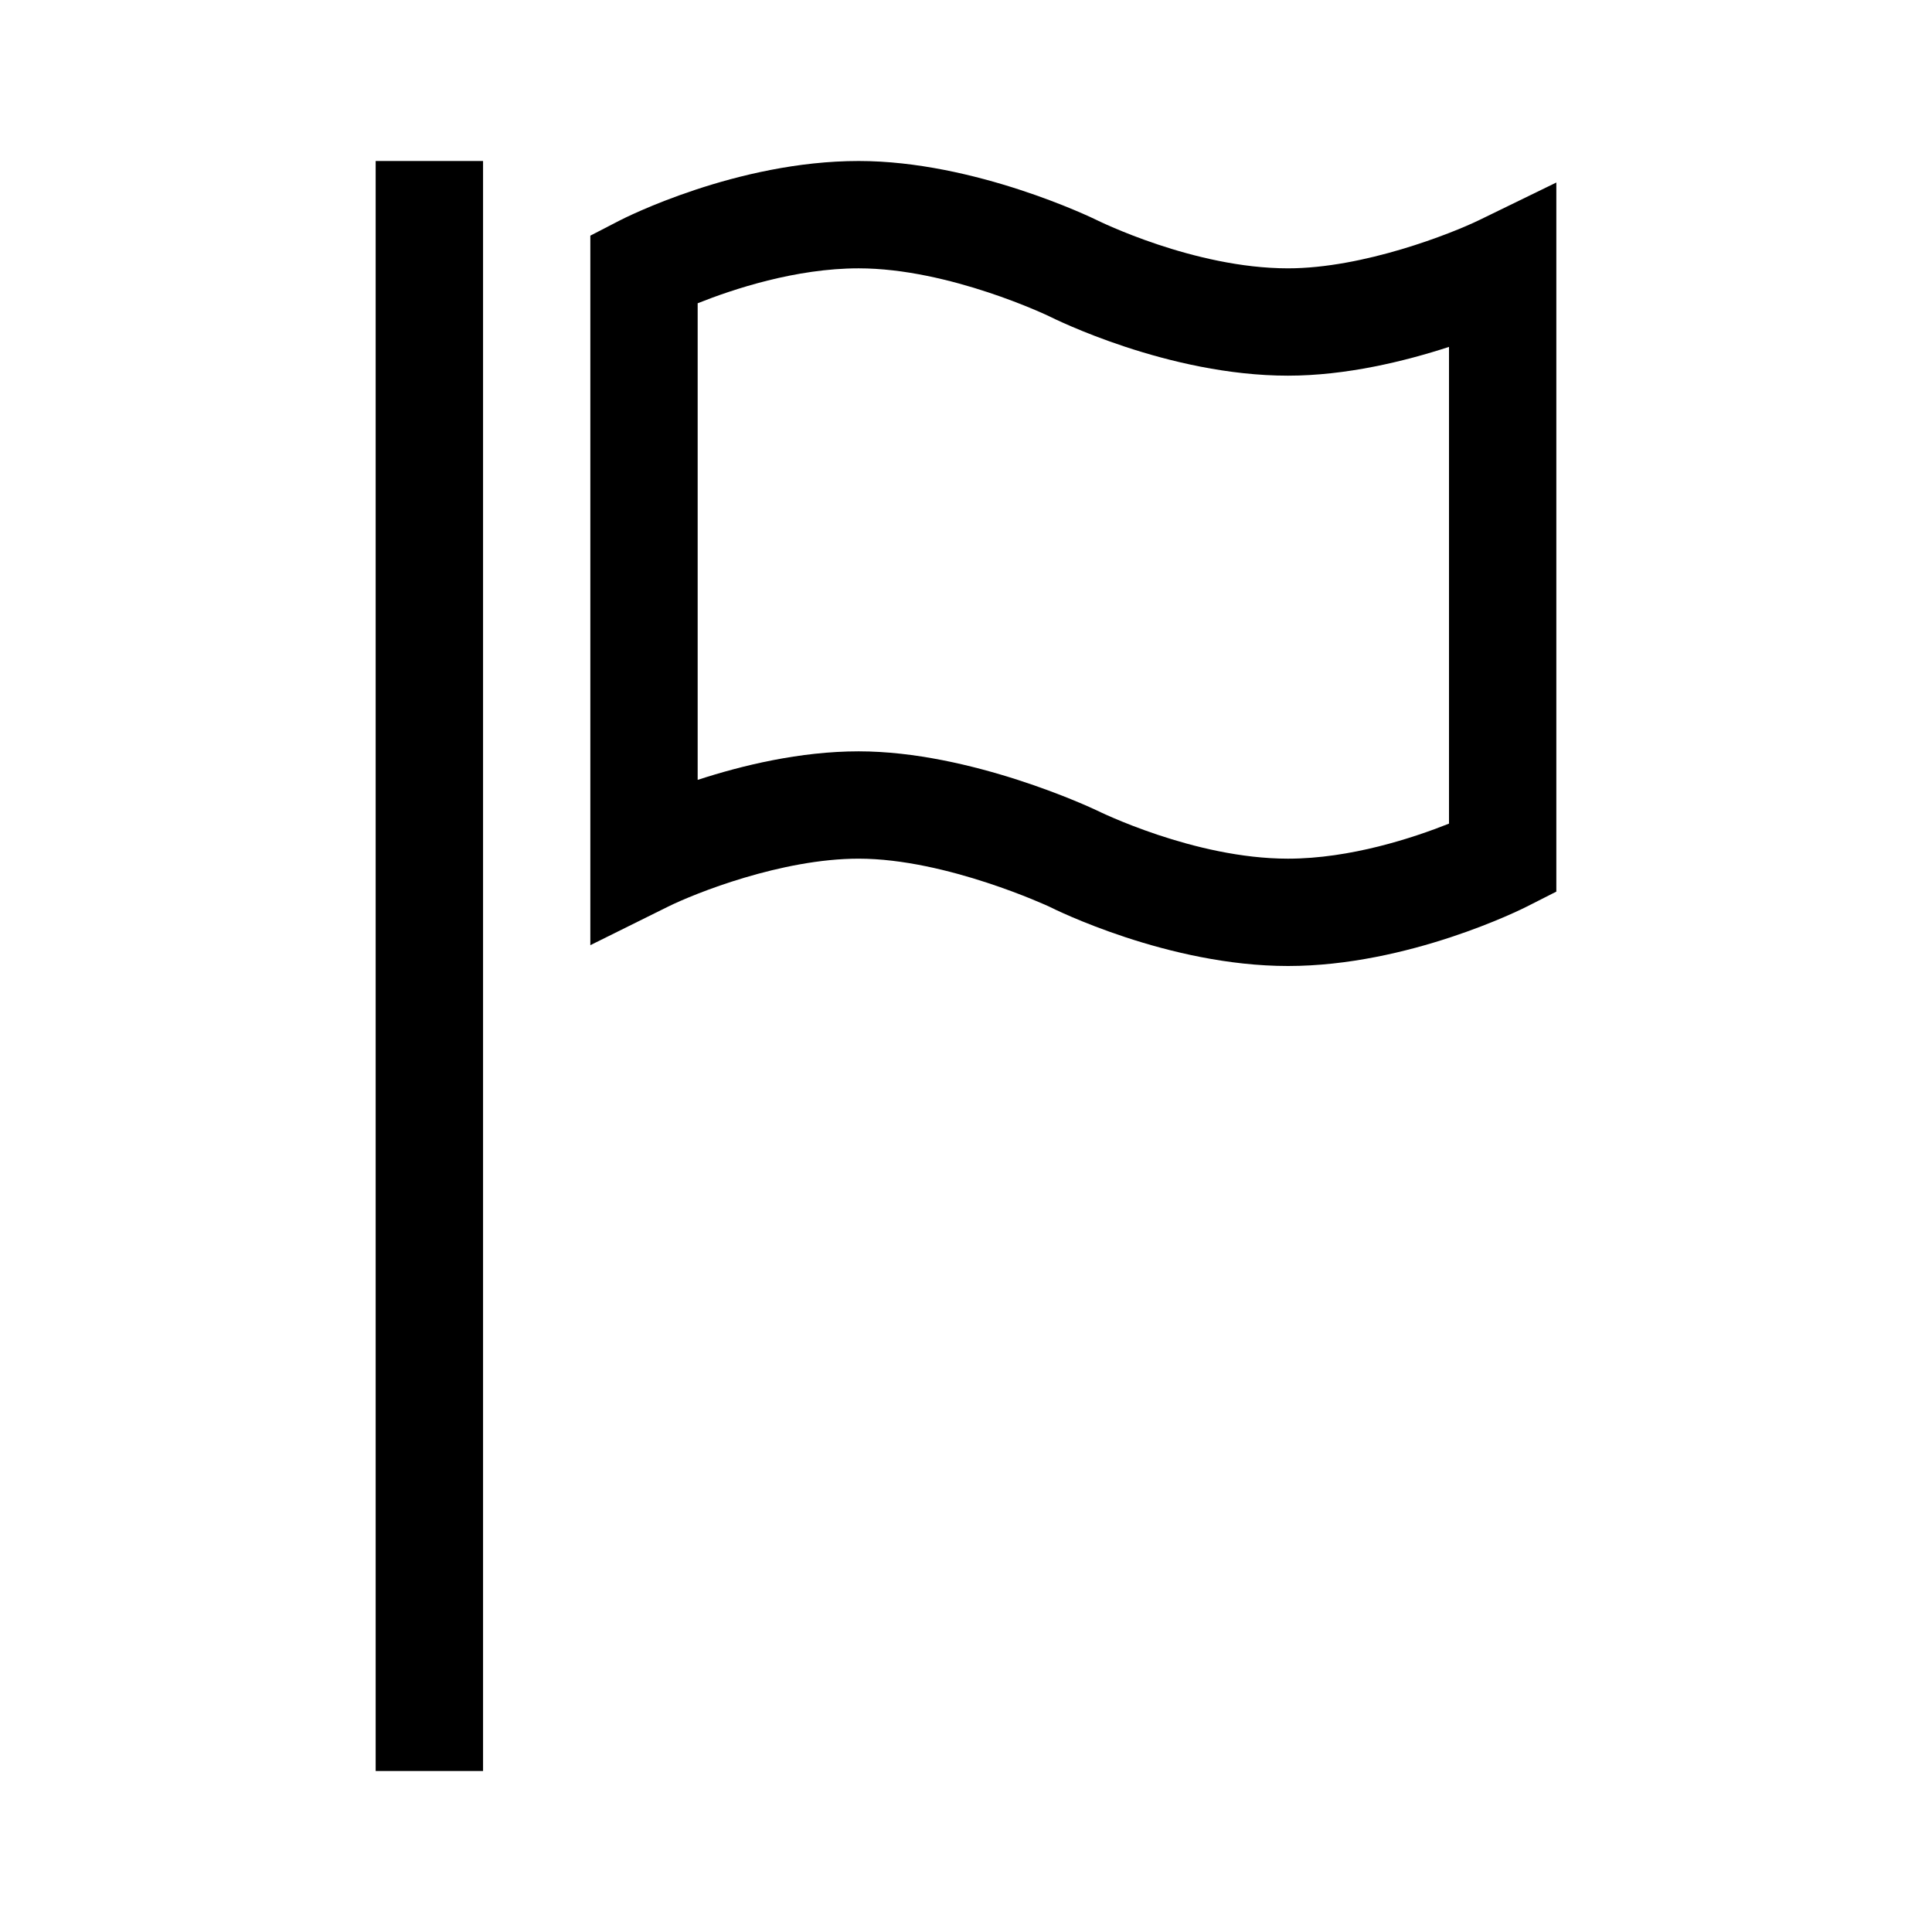 <svg xmlns="http://www.w3.org/2000/svg" width="36" height="36" viewBox="0 0 36 36"><g fill-rule="evenodd"><polygon points="7 33 9.001 33 9.001 3 7 3"/><path d="M16,14 C18.094,14 20.334,15.052 20.429,15.097 C20.467,15.115 22.251,16 24,16 C25.163,16 26.336,15.611 27,15.347 L27,6.464 C26.17,6.734 25.08,7 24,7 C21.766,7 19.638,5.937 19.549,5.893 C19.543,5.89 17.692,5 16,5 C14.827,5 13.659,5.388 13,5.651 L13,14.532 C13.824,14.263 14.908,14 16,14 M24,18 C21.766,18 19.638,16.938 19.549,16.893 C19.548,16.893 17.636,16 16,16 C14.565,16 12.947,16.646 12.444,16.896 L11,17.612 L11,4.391 L11.542,4.111 C11.63,4.065 13.725,3 16,3 C18.163,3 20.348,4.057 20.439,4.102 C20.467,4.115 22.251,5 24,5 C25.407,5 27.048,4.351 27.563,4.101 L29,3.401 L29,16.614 L28.452,16.892 C28.363,16.938 26.242,18 24,18"/></g></svg>